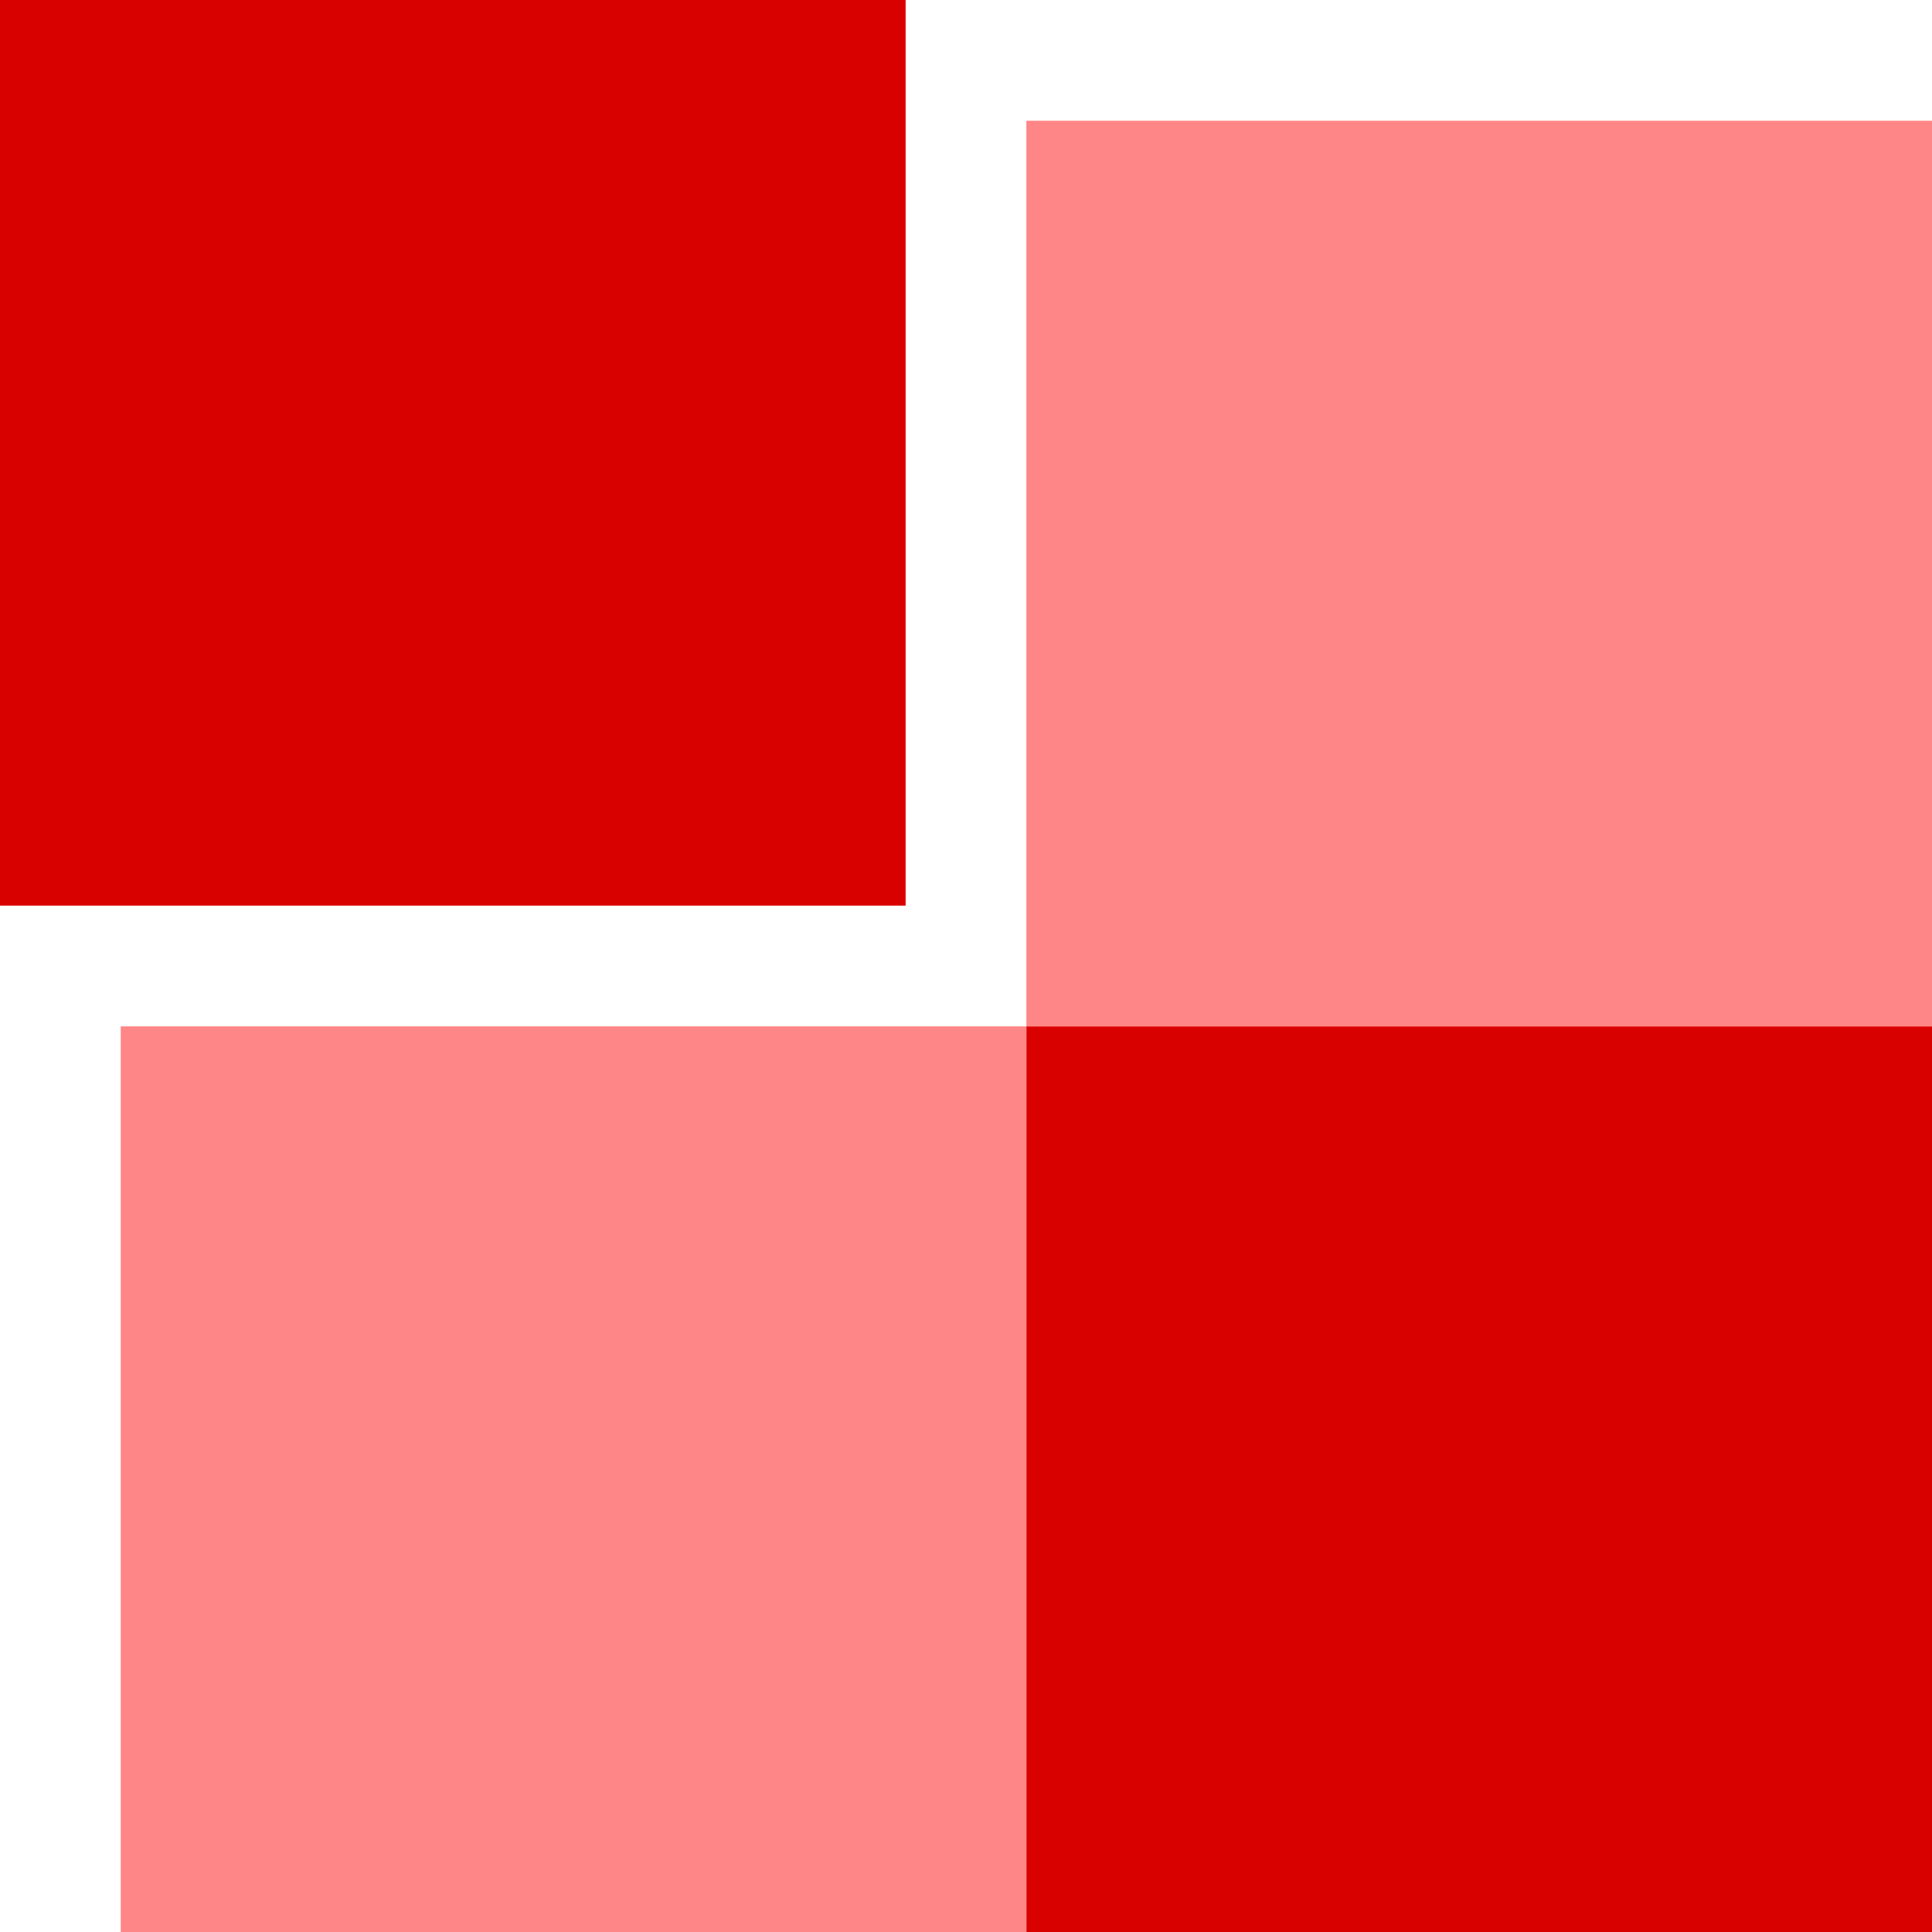 <svg xmlns="http://www.w3.org/2000/svg" width="64" height="64" viewBox="0 0 64 64">
  <g transform="translate(-983 -3715.461)">
    <path d="M0,0H30V30H0Z" transform="translate(1017 3749.461)" fill="#d90000"/>
    <path d="M0,0H30V30H0Z" transform="translate(1017 3719.461)" fill="#ff8686"/>
    <rect width="30" height="30" transform="translate(987 3749.461)" fill="#ff8686"/>
    <rect width="30" height="30" transform="translate(983 3715.461)" fill="#d90000"/>
  </g>
</svg>
